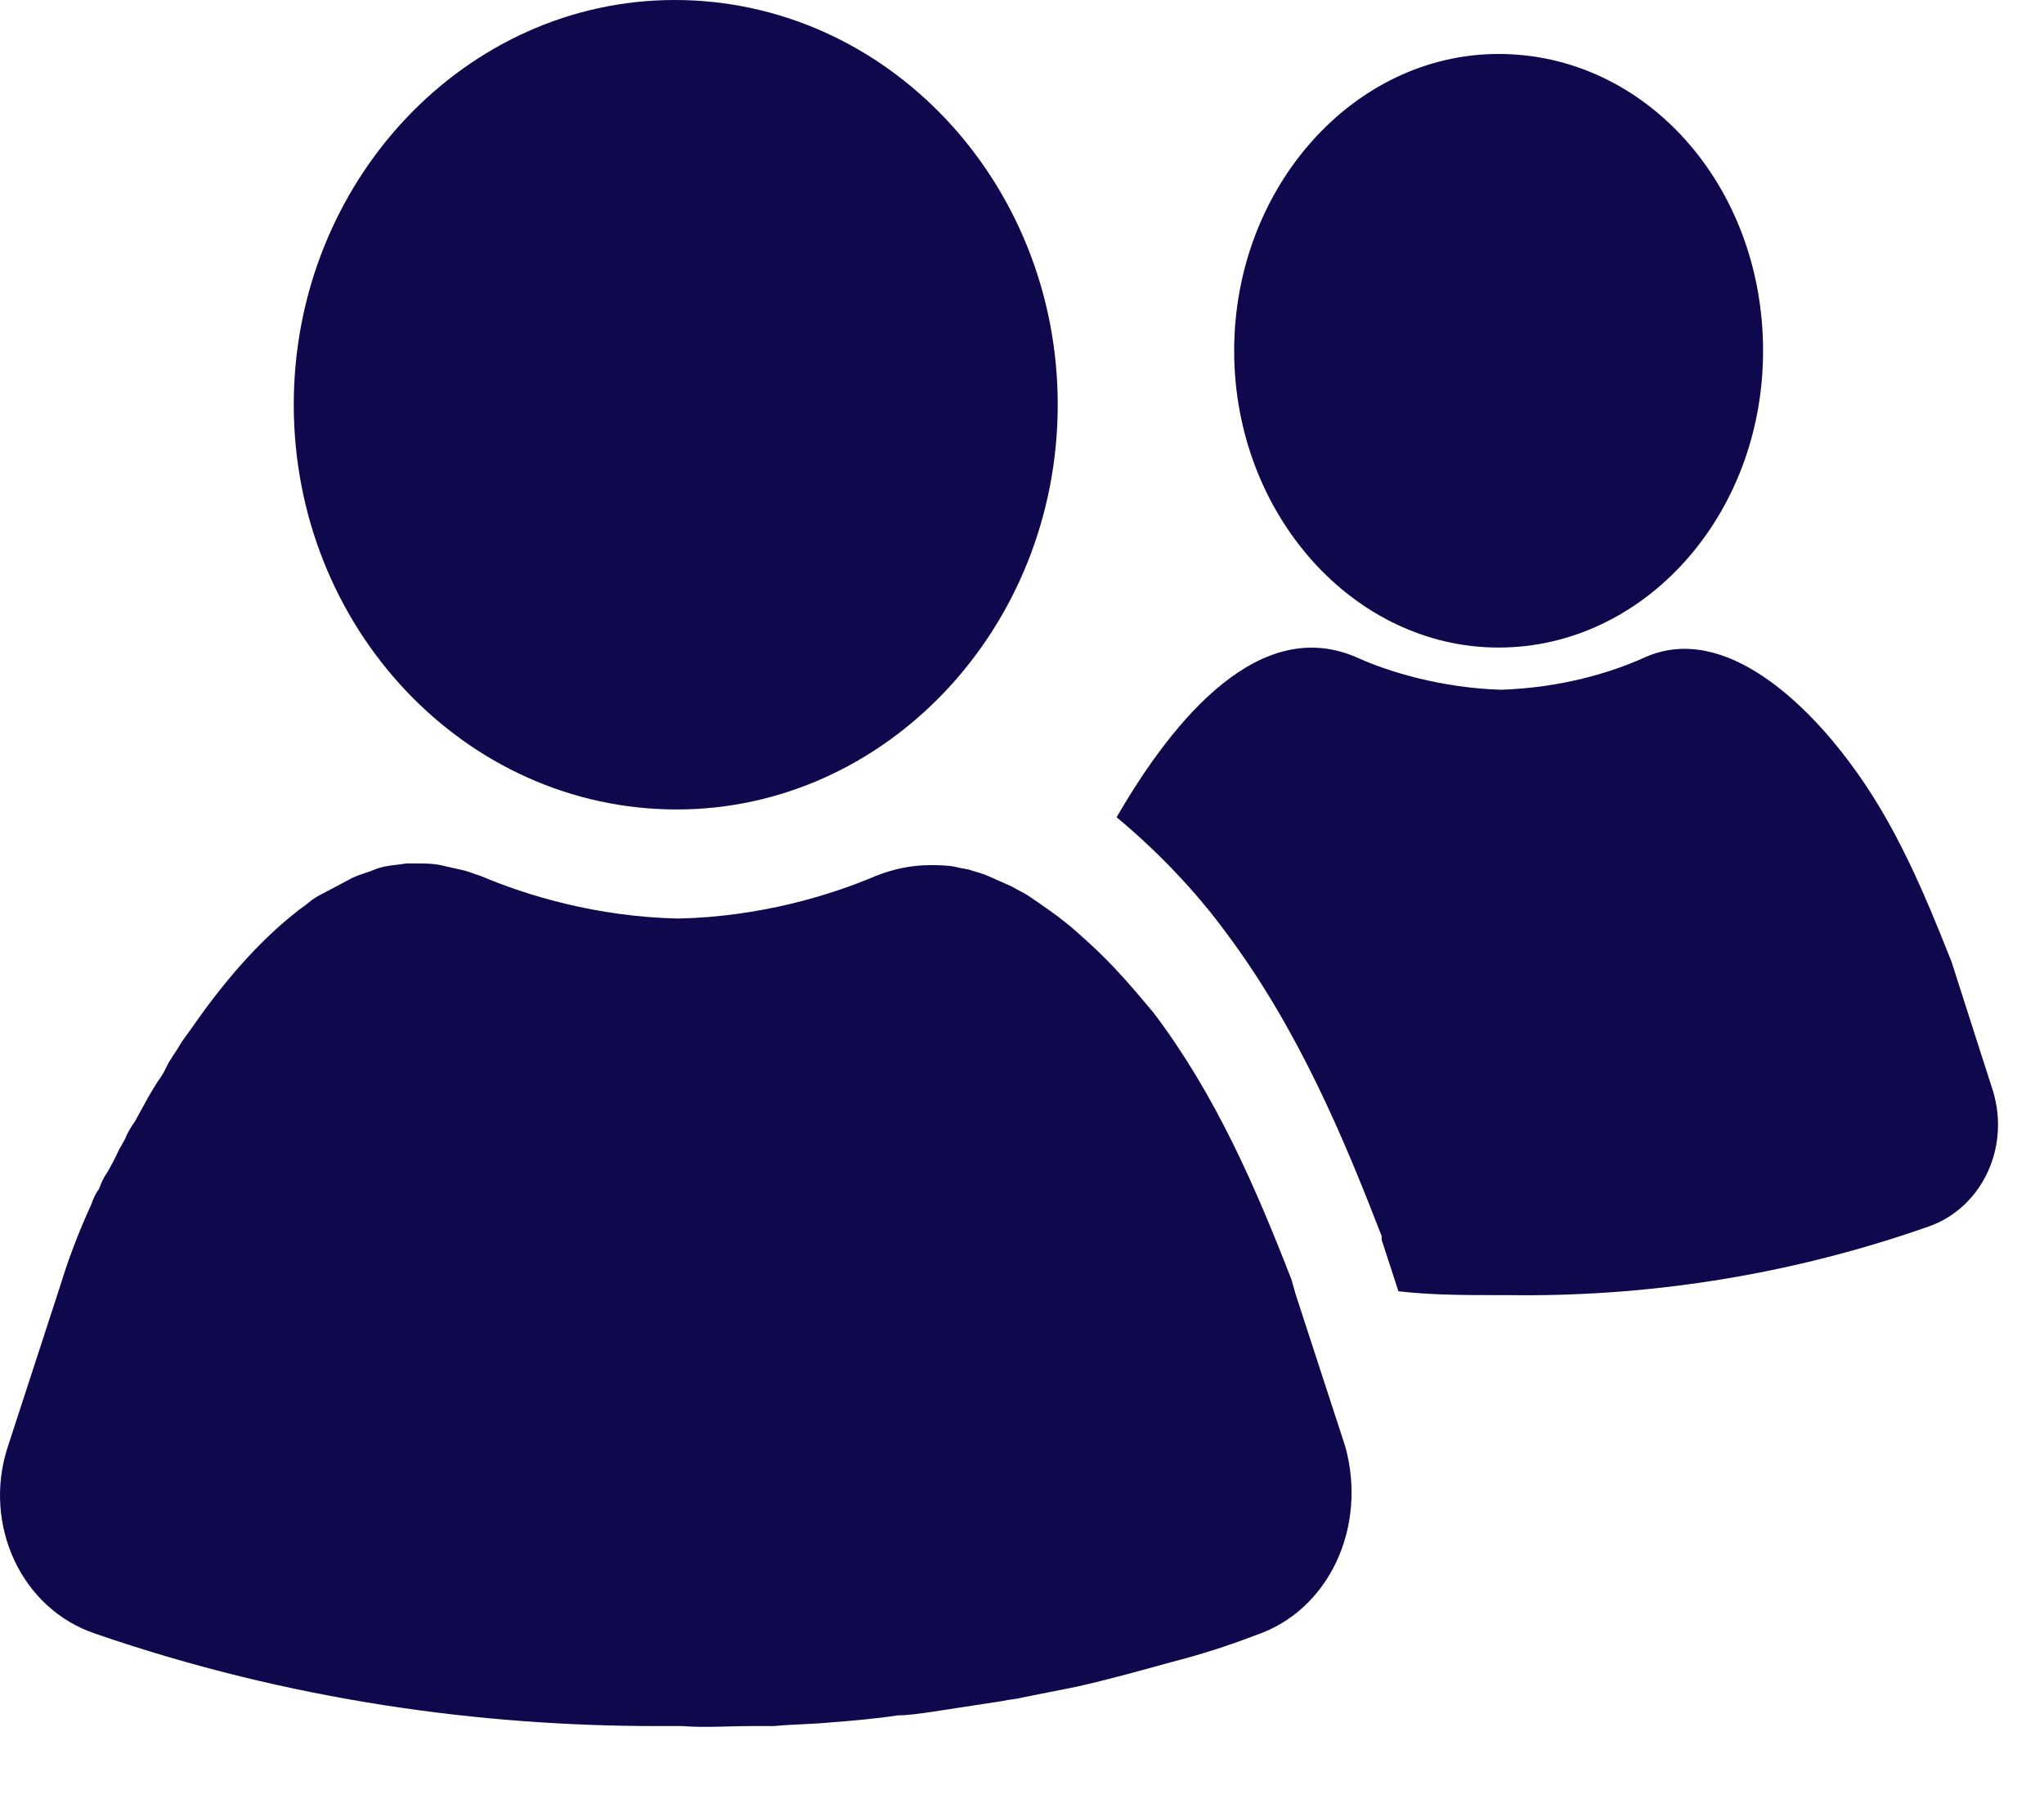 <svg width="25" height="22" viewBox="0 0 25 22" fill="none" xmlns="http://www.w3.org/2000/svg">
<path d="M12.937 4.949C12.937 7.676 10.841 9.899 8.277 9.899C5.688 9.899 3.593 7.676 3.593 4.949C3.593 2.223 5.688 0 8.252 0C10.841 0 12.937 2.223 12.937 4.949Z" fill="#10084D"/>
<path d="M21.564 4.29C21.564 6.309 20.104 7.919 18.329 7.919C16.554 7.919 15.095 6.285 15.095 4.29C15.095 2.295 16.554 0.66 18.329 0.66C20.129 0.66 21.564 2.271 21.564 4.29Z" fill="#10084D"/>
<path d="M23.589 14.999C21.802 15.628 20.04 15.861 18.457 15.838H18.38H18.304C17.921 15.838 17.512 15.838 17.104 15.791L16.899 15.162V15.116C16.44 13.929 15.878 12.578 14.985 11.391C14.678 10.972 14.219 10.46 13.657 9.994C14.372 8.76 15.419 7.527 16.593 8.039C17.002 8.225 17.64 8.411 18.355 8.435C19.095 8.411 19.708 8.225 20.117 8.039C21.113 7.596 22.134 8.667 22.619 9.319C23.181 10.064 23.538 10.925 23.87 11.764L24.355 13.277C24.61 13.998 24.253 14.767 23.589 14.999L23.589 14.999Z" fill="#10084D"/>
<path d="M15.356 19.998C15.014 20.129 14.672 20.238 14.33 20.325C13.939 20.433 13.549 20.542 13.158 20.629C12.938 20.673 12.718 20.716 12.498 20.76C12.425 20.781 12.351 20.781 12.254 20.803C11.961 20.847 11.692 20.89 11.399 20.934C11.252 20.955 11.105 20.977 10.983 20.977C10.69 21.021 10.421 21.043 10.153 21.064C9.933 21.086 9.689 21.086 9.469 21.108H9.2C8.907 21.108 8.614 21.13 8.345 21.108H8.272H8.027C5.902 21.108 3.557 20.803 1.162 19.977C0.259 19.672 -0.206 18.65 0.088 17.715L0.747 15.692C0.82 15.453 0.943 15.105 1.114 14.735C1.138 14.67 1.162 14.604 1.211 14.539C1.236 14.474 1.26 14.409 1.309 14.343C1.358 14.257 1.406 14.169 1.455 14.061C1.48 14.017 1.504 13.974 1.529 13.93C1.553 13.865 1.602 13.778 1.651 13.713C1.748 13.539 1.846 13.343 1.968 13.169C2.017 13.104 2.042 13.017 2.091 12.951C2.115 12.908 2.164 12.842 2.188 12.799C2.237 12.712 2.31 12.625 2.384 12.516C2.75 11.994 3.166 11.515 3.605 11.168C3.654 11.124 3.727 11.081 3.776 11.037C3.825 10.994 3.899 10.95 3.947 10.928C4.07 10.863 4.192 10.798 4.314 10.733C4.411 10.689 4.509 10.667 4.607 10.624C4.729 10.58 4.851 10.58 4.973 10.559H5.071H5.095C5.193 10.559 5.291 10.559 5.388 10.58C5.486 10.602 5.584 10.624 5.682 10.646C5.755 10.667 5.804 10.689 5.877 10.711C6.439 10.95 7.294 11.211 8.296 11.233C9.297 11.211 10.152 10.95 10.714 10.711C10.934 10.624 11.154 10.58 11.374 10.58C11.471 10.58 11.594 10.58 11.691 10.602C11.765 10.624 11.838 10.624 11.887 10.646C11.96 10.667 12.033 10.689 12.082 10.711C12.18 10.754 12.278 10.798 12.375 10.841C12.449 10.885 12.498 10.906 12.571 10.95C12.766 11.081 12.986 11.233 13.157 11.385L13.279 11.494C13.621 11.798 13.89 12.124 14.11 12.386C14.867 13.386 15.356 14.517 15.796 15.648L15.845 15.822L16.455 17.693C16.724 18.672 16.26 19.694 15.356 19.998L15.356 19.998Z" fill="#10084D"/>
</svg>
